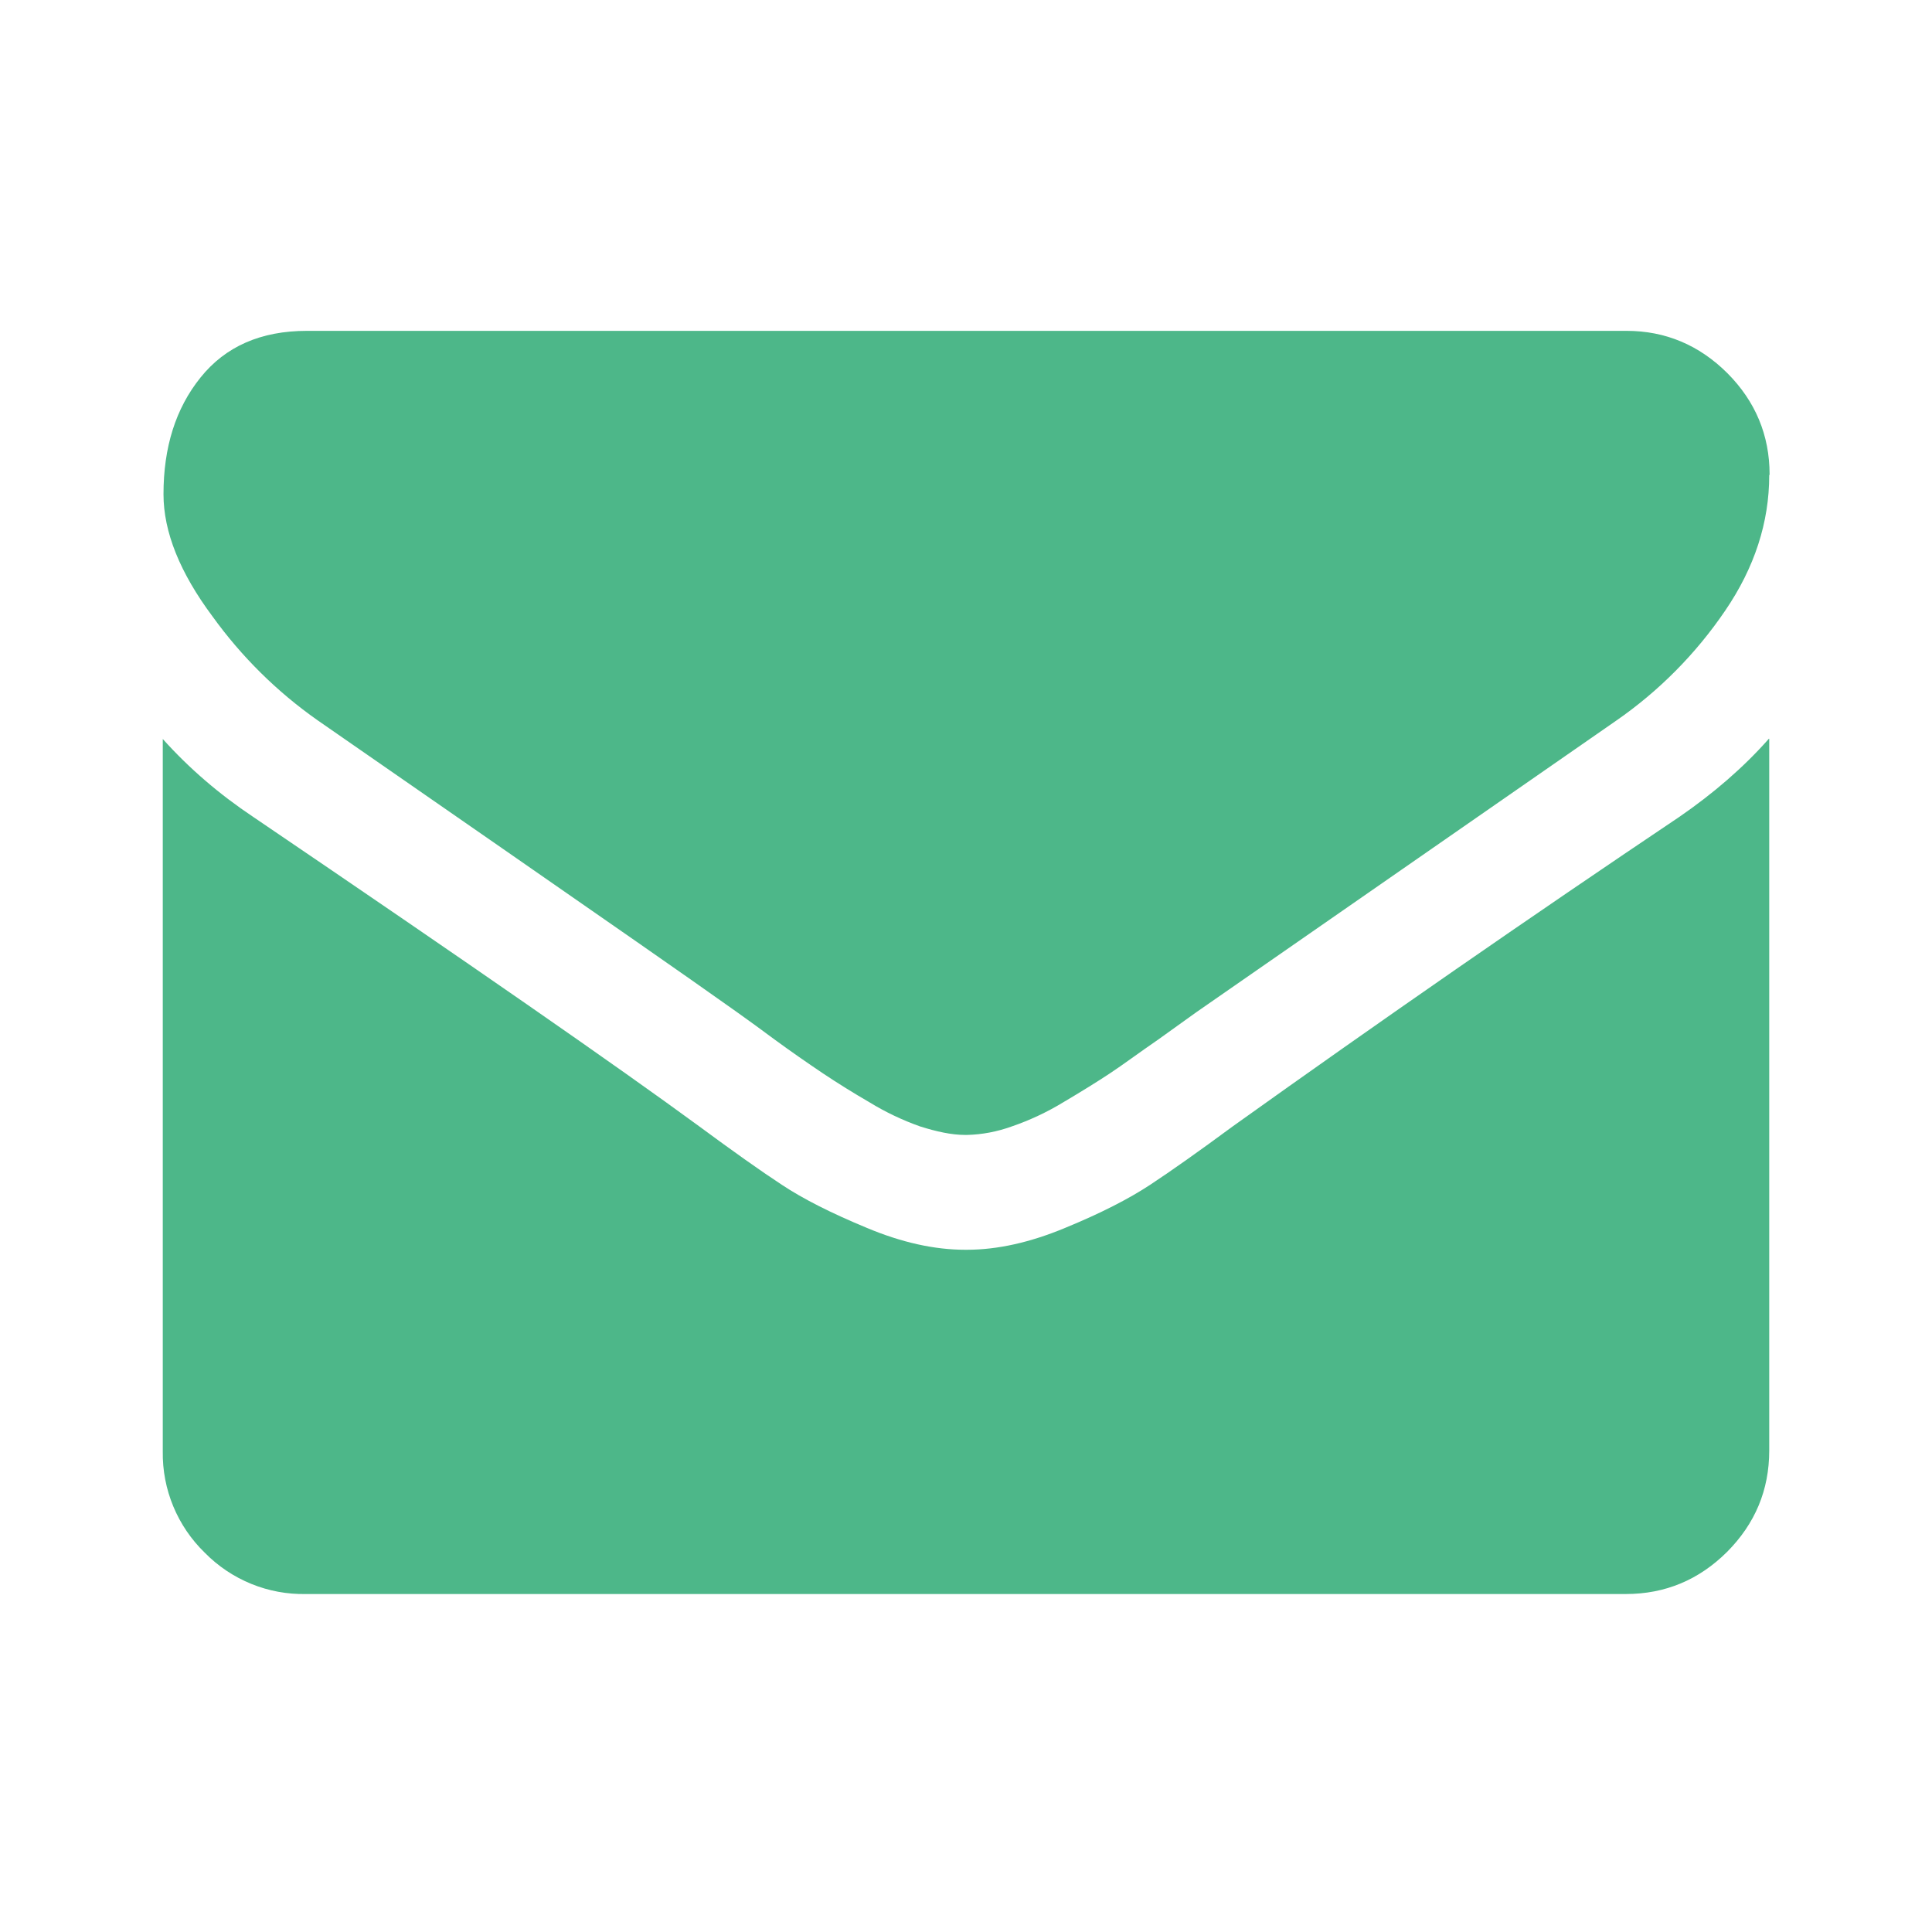 <?xml version="1.0" encoding="utf-8"?>
<!-- Generator: Adobe Illustrator 17.0.2, SVG Export Plug-In . SVG Version: 6.00 Build 0)  -->
<!DOCTYPE svg PUBLIC "-//W3C//DTD SVG 1.1//EN" "http://www.w3.org/Graphics/SVG/1.1/DTD/svg11.dtd">
<svg version="1.1" id="Layer_1" xmlns="http://www.w3.org/2000/svg" xmlns:xlink="http://www.w3.org/1999/xlink" x="0px" y="0px"
	 width="16px" height="16px" viewBox="0 0 16 16" enable-background="new 0 0 16 16" xml:space="preserve">
<path fill="#4DB789" d="M14.652,3.936c0,0.39-0.122,0.765-0.364,1.12c-0.243,0.358-0.55,0.668-0.906,0.914L9.907,8.383L9.592,8.609
	c-0.16,0.11-0.294,0.21-0.4,0.28s-0.235,0.15-0.387,0.24c-0.135,0.082-0.278,0.149-0.427,0.2c-0.119,0.043-0.244,0.067-0.37,0.07
	H7.993c-0.114,0-0.238-0.028-0.372-0.07c-0.147-0.052-0.288-0.119-0.42-0.2c-0.131-0.076-0.26-0.156-0.386-0.24
	c-0.135-0.091-0.269-0.184-0.4-0.28c-0.104-0.078-0.21-0.154-0.316-0.23c-0.45-0.32-1.1-0.77-1.945-1.357L2.63,5.965
	C2.294,5.729,2,5.438,1.76,5.105c-0.27-0.362-0.406-0.7-0.406-1.012c0-0.388,0.1-0.71,0.307-0.967c0.206-0.257,0.5-0.386,0.88-0.386
	h10.93c0.32,0,0.6,0.117,0.834,0.35c0.232,0.233,0.35,0.513,0.35,0.84L14.652,3.936z M14.652,6.118v5.895
	c0,0.327-0.117,0.606-0.35,0.84c-0.232,0.23-0.51,0.348-0.838,0.348H2.536c-0.315,0.007-0.619-0.117-0.84-0.342
	c-0.227-0.22-0.353-0.524-0.348-0.84V6.12c0.218,0.243,0.468,0.458,0.75,0.646c1.792,1.216,3.022,2.07,3.69,2.56
	c0.282,0.208,0.51,0.37,0.687,0.486c0.176,0.117,0.41,0.235,0.702,0.356c0.29,0.122,0.563,0.182,0.816,0.182h0.014
	c0.252,0,0.524-0.06,0.816-0.182c0.292-0.12,0.526-0.24,0.702-0.356s0.405-0.278,0.687-0.486c1.22-0.872,2.452-1.726,3.697-2.562
	c0.28-0.193,0.53-0.408,0.74-0.646H14.652z"/>
</svg>
